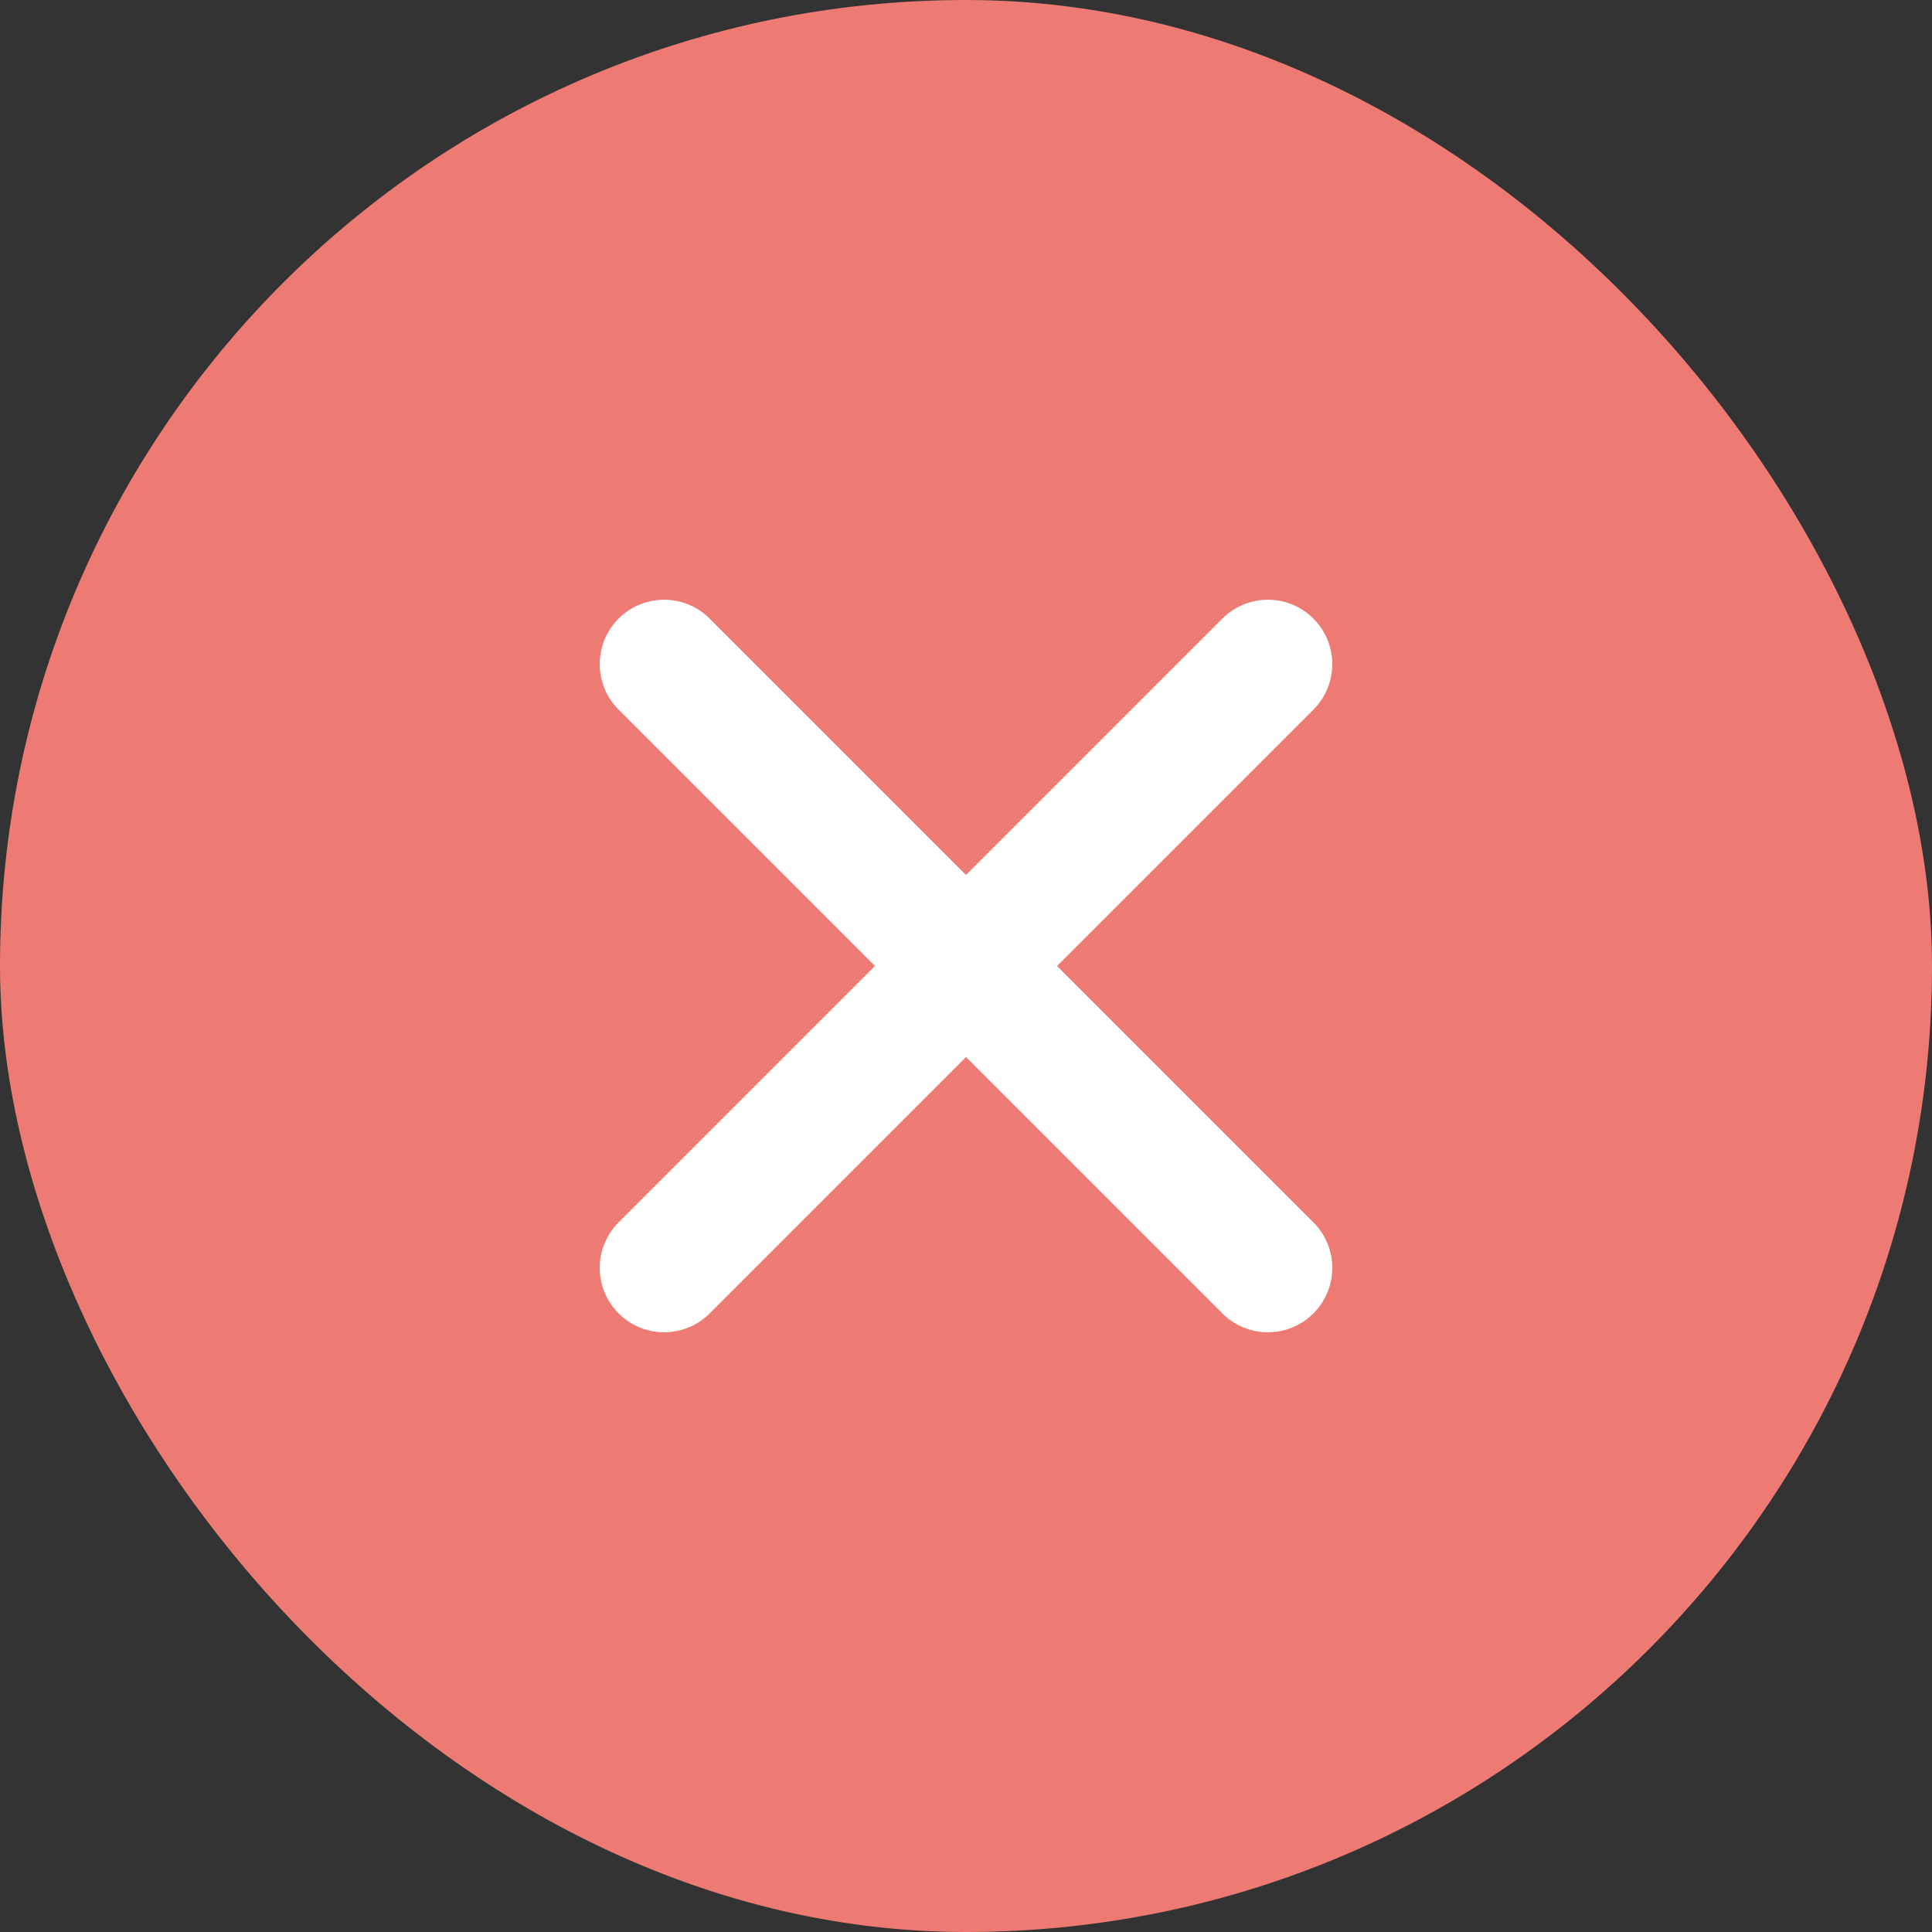 <svg width="24" height="24" viewBox="0 0 24 24" fill="none" xmlns="http://www.w3.org/2000/svg">
<rect x="0" y="0" width="24" height="24" fill="#333333" stroke="none"/>
<rect width="24" height="24" rx="12" fill="#ED7A73"/>
<path d="M8.25 8.25L12 12M12 12L15.75 8.25M12 12L8.25 15.75M12 12L15.75 15.75" stroke="white" stroke-width="1.6" stroke-linecap="round" stroke-linejoin="round"/>
</svg>
